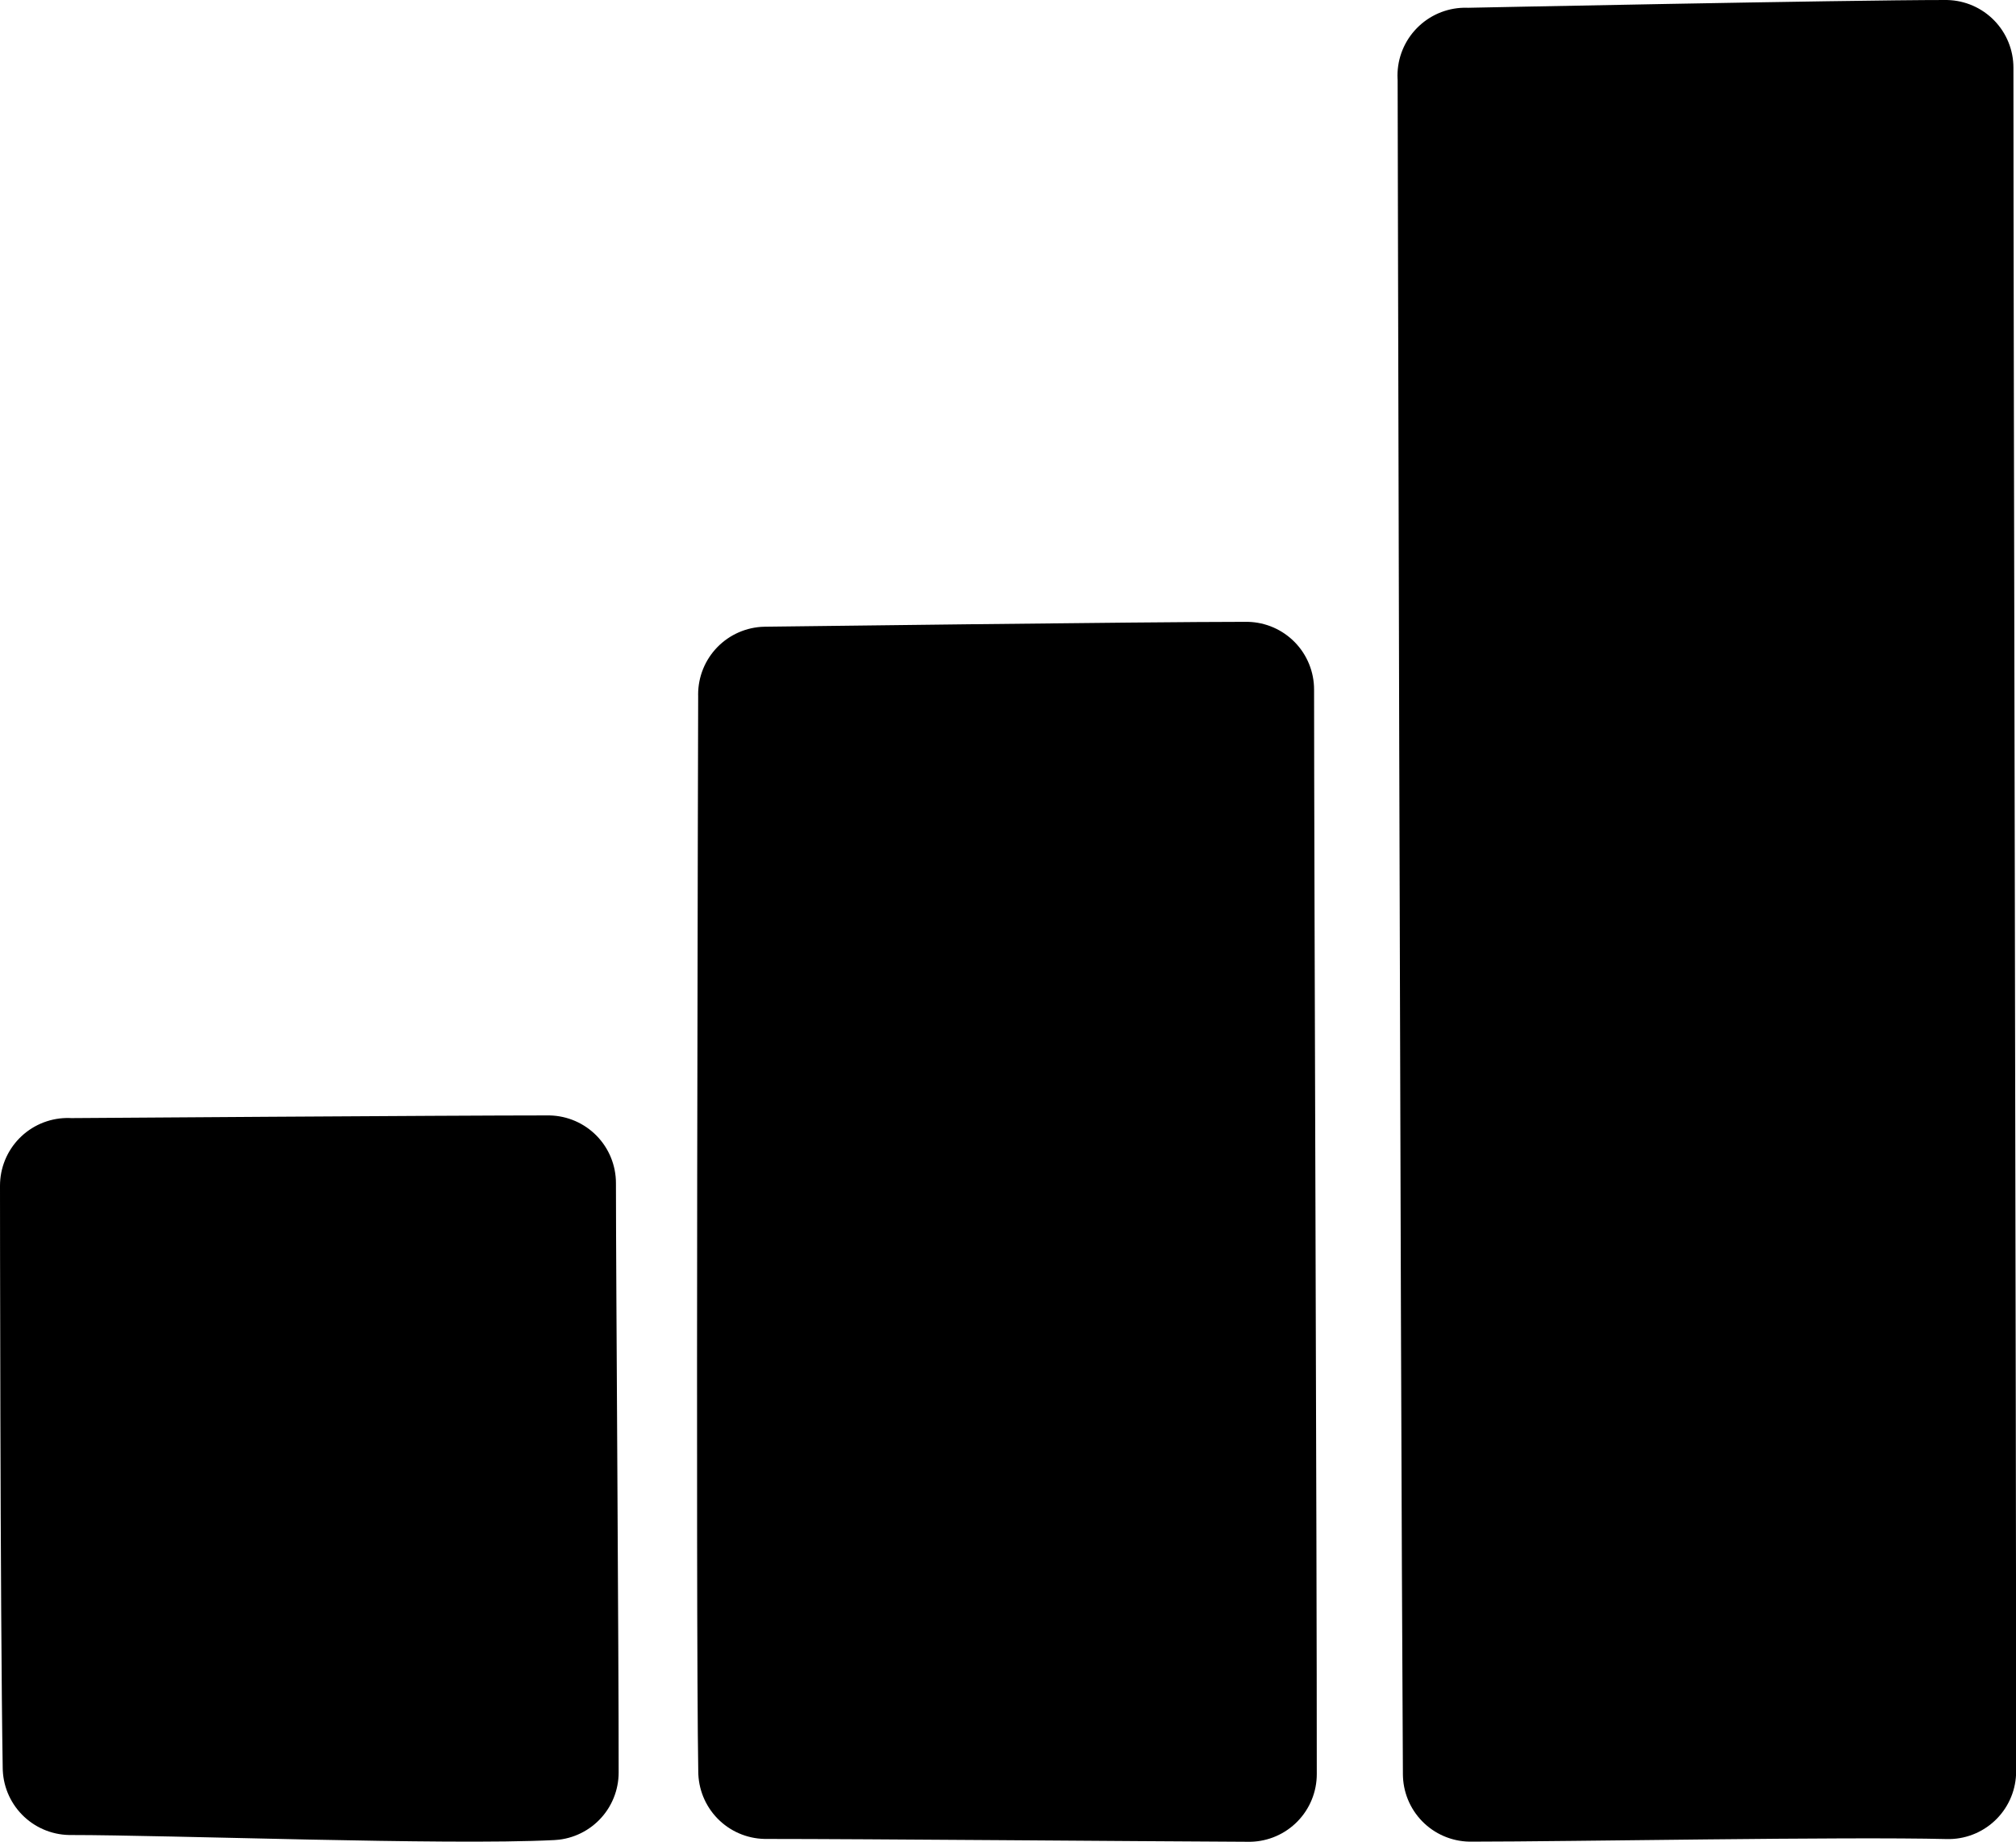 <?xml version="1.0" encoding="UTF-8" standalone="no"?>
<svg
   xmlns:dc="http://purl.org/dc/elements/1.1/"
   xmlns:cc="http://creativecommons.org/ns#"
   xmlns:rdf="http://www.w3.org/1999/02/22-rdf-syntax-ns#"
   xmlns:svg="http://www.w3.org/2000/svg"
   xmlns="http://www.w3.org/2000/svg"
   xmlns:sodipodi="http://sodipodi.sourceforge.net/DTD/sodipodi-0.dtd"
   xmlns:inkscape="http://www.inkscape.org/namespaces/inkscape"
   width="14.889"
   height="13.601"
   fill="currentColor"
   class="bi bi-bar-chart"
   viewBox="0 0 14.889 13.601"
   version="1.1"
   id="svg875"
   sodipodi:docname="niveau3.svg"
   inkscape:version="1.0.1 (c497b03c, 2020-09-10)">
  <sodipodi:namedview
     pagecolor="#ffffff"
     bordercolor="#666666"
     borderopacity="1"
     objecttolerance="10"
     gridtolerance="10"
     guidetolerance="10"
     inkscape:pageopacity="0"
     inkscape:pageshadow="2"
     inkscape:window-width="1196"
     inkscape:window-height="824"
     id="namedview54"
     showgrid="false"
     fit-margin-top="0"
     fit-margin-left="0"
     fit-margin-right="0"
     fit-margin-bottom="0"
     inkscape:zoom="51"
     inkscape:cx="7.7056617"
     inkscape:cy="6.5257233"
     inkscape:window-x="0"
     inkscape:window-y="23"
     inkscape:window-maximized="0"
     inkscape:current-layer="svg875" />
  <defs
     id="defs879" />
  <g
     id="g59"
     transform="translate(-0.294,-1.474)">
    <path
       style="fill:#000000;fill-opacity:1;stroke:#000000;stroke-width:1px;stroke-linecap:butt;stroke-linejoin:round;stroke-opacity:1"
       d="m 0.794,10.231 c 0,0 2.824,-0.02 3.549,-0.02 3.21e-4,0.715 0.021,3.519 0.02,4.352 -0.765,0.039 -2.804,-0.038 -3.549,-0.038 C 0.795,13.368 0.794,10.23 0.794,10.23 Z"
       id="path894" />
    <path
       style="fill:#000000;stroke:#000000;stroke-width:1;stroke-linecap:butt;stroke-linejoin:round;stroke-miterlimit:4;stroke-dasharray:none;stroke-opacity:1"
       d="m 5.95,6.602 c 0,0 2.824,-0.036 3.549,-0.036 3.209e-4,1.324 0.021,6.467 0.02,8.009 -0.88,-0.004 -2.823,-0.021 -3.568,-0.021 -0.02,-1.16 -7.04e-4,-7.951 -7.04e-4,-7.951 z"
       id="path894-0" />
    <path
       style="fill:#000000;stroke:#000000;stroke-width:1;stroke-linecap:butt;stroke-linejoin:round;stroke-miterlimit:4;stroke-dasharray:none;stroke-opacity:1"
       d="m 11.115,2.032 c 0,0 2.824,-0.058 3.549,-0.058 3.21e-4,2.111 0.021,10.123 0.02,12.581 -0.784,-0.019 -2.784,0.019 -3.529,0.019 -0.02,-3.415 -0.039,-12.543 -0.039,-12.543 z"
       id="path894-0-9" />
  </g>
</svg>

